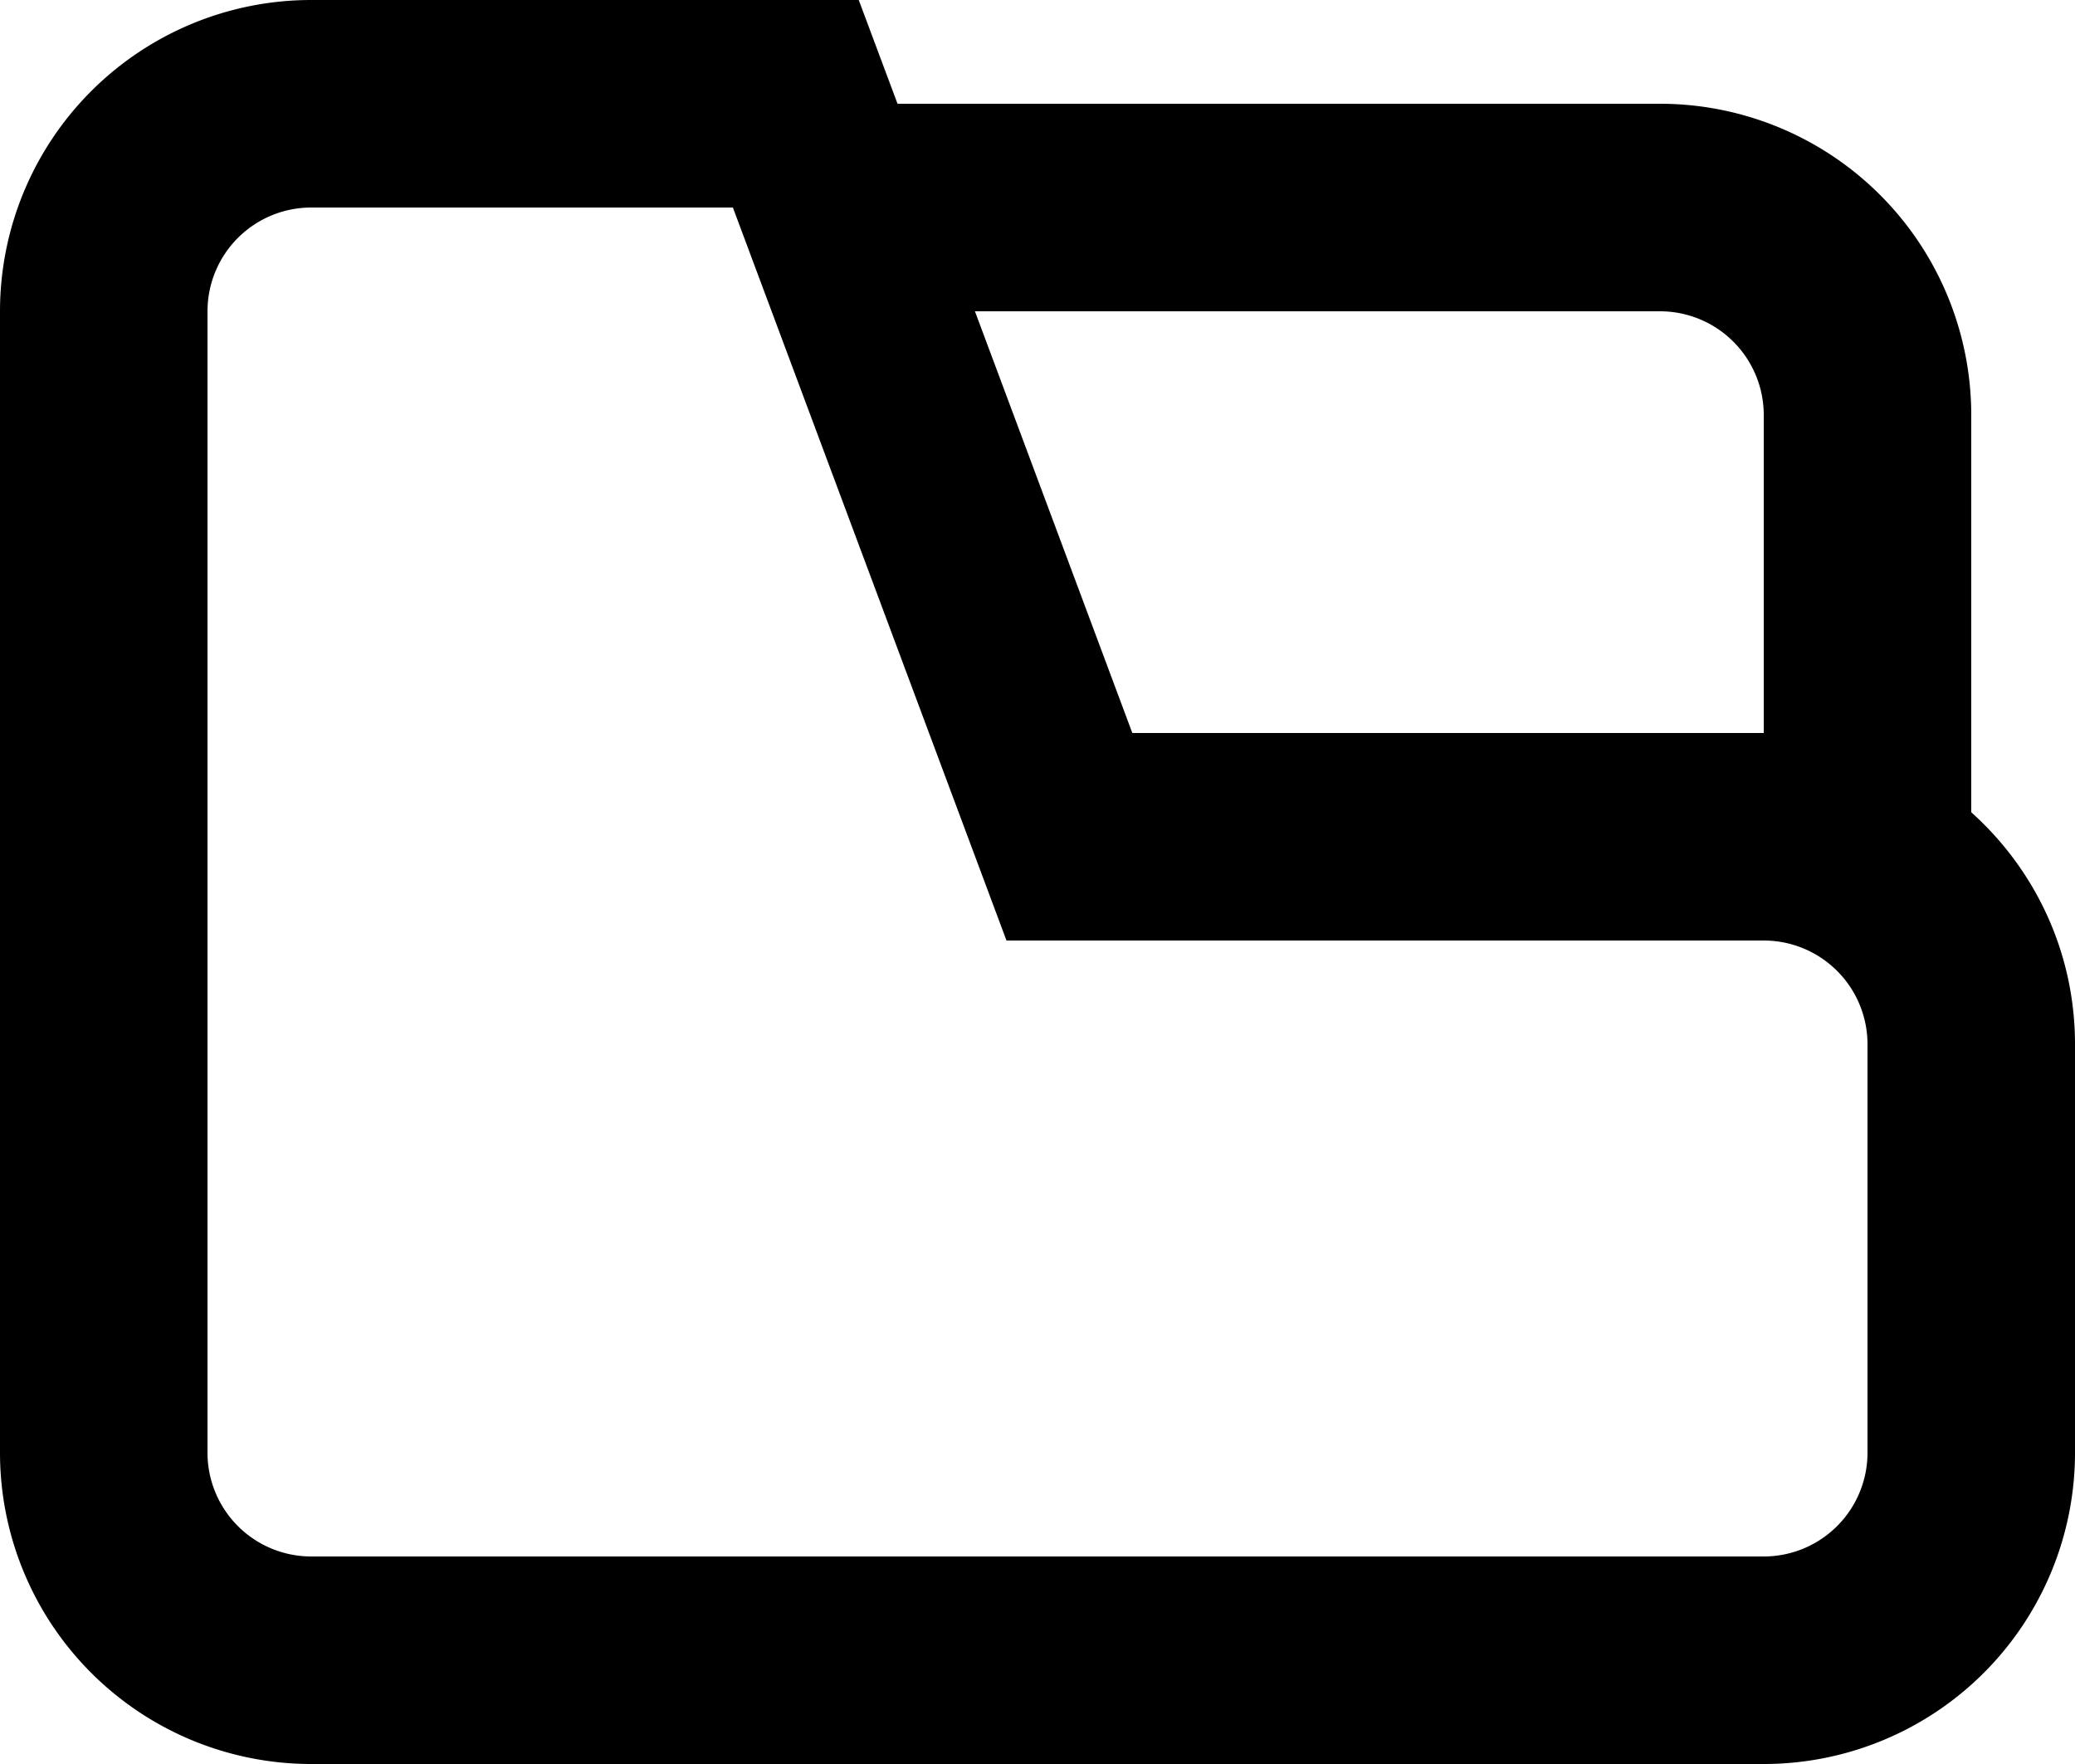 <svg width="20" height="17" xmlns="http://www.w3.org/2000/svg"><path d="M17 7.064V4a1 1 0 0 0-1-1H9.397l1.517 4.064H17zm2 .764c.614.55 1 1.348 1 2.236V14a3 3 0 0 1-3 3H3a3 3 0 0 1-3-3V3a3 3 0 0 1 3-3h5.277l.374 1H16a3 3 0 0 1 3 3v3.828zM7.064 2H3a1 1 0 0 0-1 1v11a1 1 0 0 0 1 1h14a1 1 0 0 0 1-1v-3.936a1 1 0 0 0-1-1H9.701L7.064 2z"/></svg>